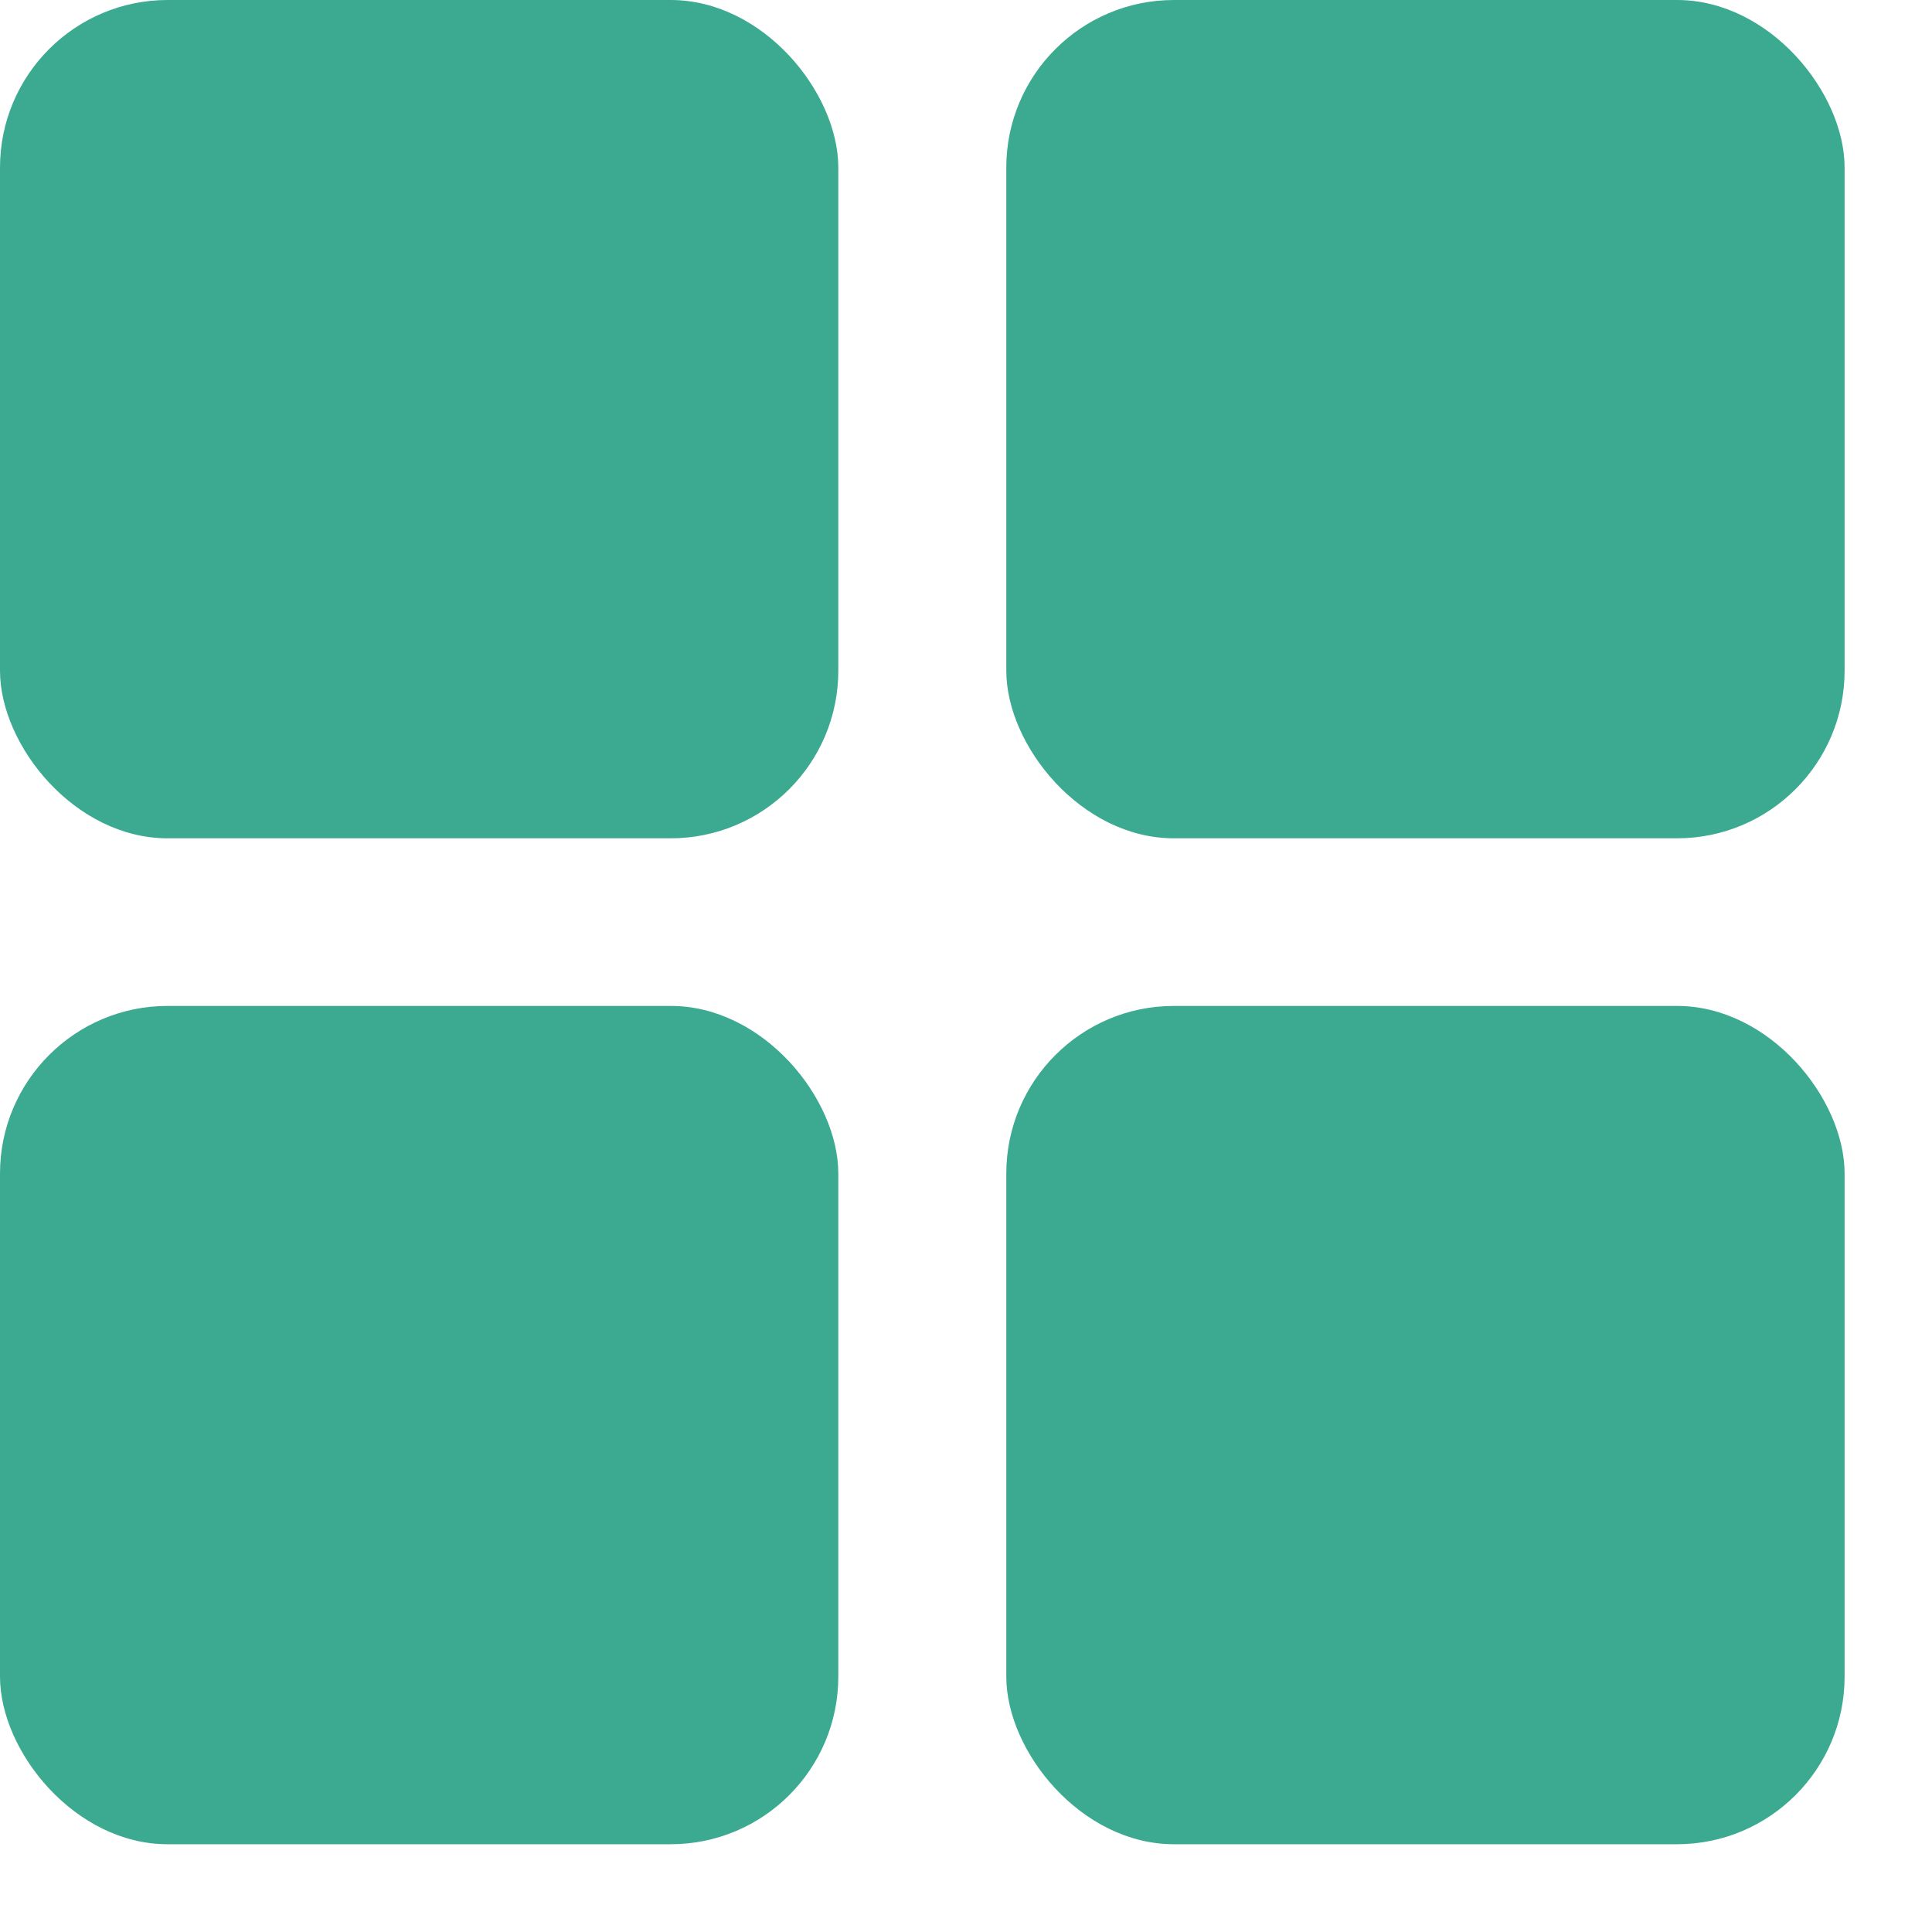 <svg width="21" height="21" viewBox="0 0 21 21" fill="none" xmlns="http://www.w3.org/2000/svg">
<rect width="9.112" height="9.112" rx="1.822" fill="#3BAA90"/>
<rect x="10.938" width="9.112" height="9.112" rx="1.822" fill="#3BAA90"/>
<rect y="10.934" width="9.112" height="9.112" rx="1.822" fill="#3BAA90"/>
<rect x="10.938" y="10.934" width="9.112" height="9.112" rx="1.822" fill="#3BAA90"/>
</svg>
